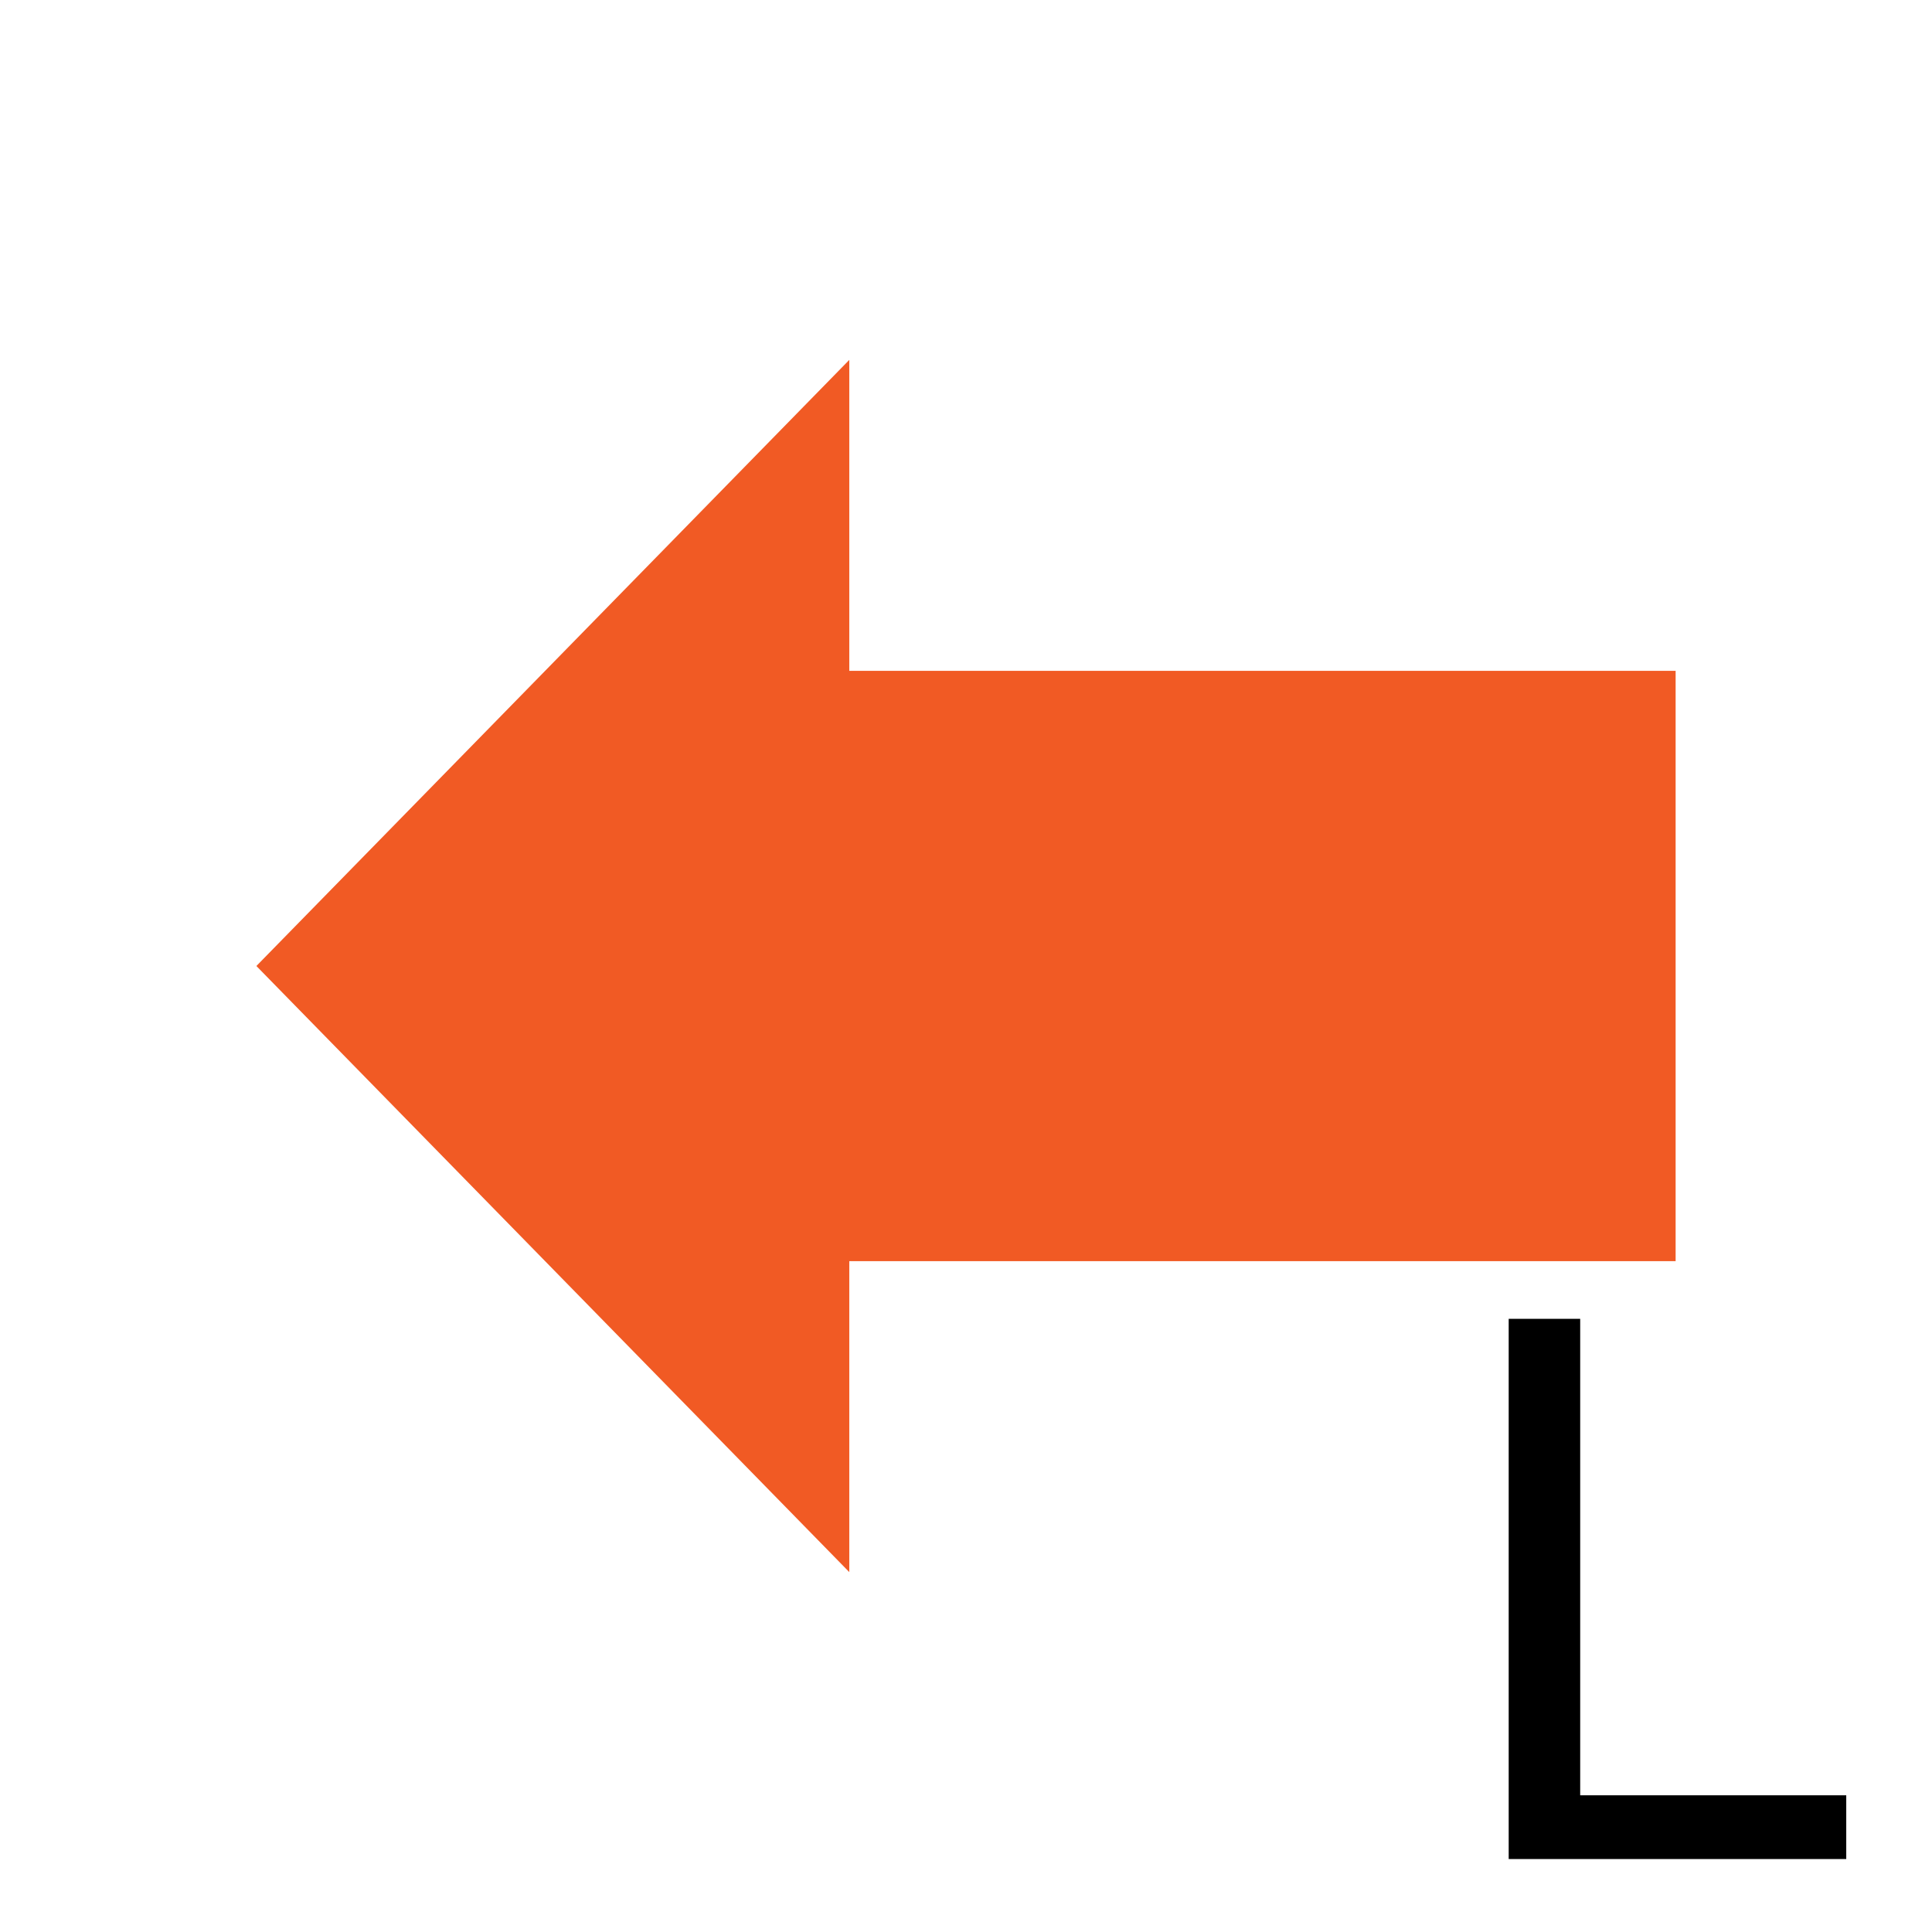 <?xml version="1.0" encoding="utf-8"?>
<!-- Generator: Adobe Illustrator 16.0.0, SVG Export Plug-In . SVG Version: 6.00 Build 0)  -->
<!DOCTYPE svg PUBLIC "-//W3C//DTD SVG 1.1//EN" "http://www.w3.org/Graphics/SVG/1.1/DTD/svg11.dtd">
<svg version="1.1" id="图层_1" xmlns="http://www.w3.org/2000/svg" xmlns:xlink="http://www.w3.org/1999/xlink" x="0px" y="0px"
	 width="256px" height="256px" viewBox="0 0 256 256" enable-background="new 0 0 256 256" xml:space="preserve">
<polygon fill="#F15A24" points="33.972,128 112.535,208.311 112.535,167.107 222.029,167.107 222.029,88.893 112.535,88.893 
	112.535,47.689 "/>
<g>
	<path d="M199.91,246.333v-71.582h9.473v63.135h35.254v8.447H199.91z"/>
</g>
</svg>
